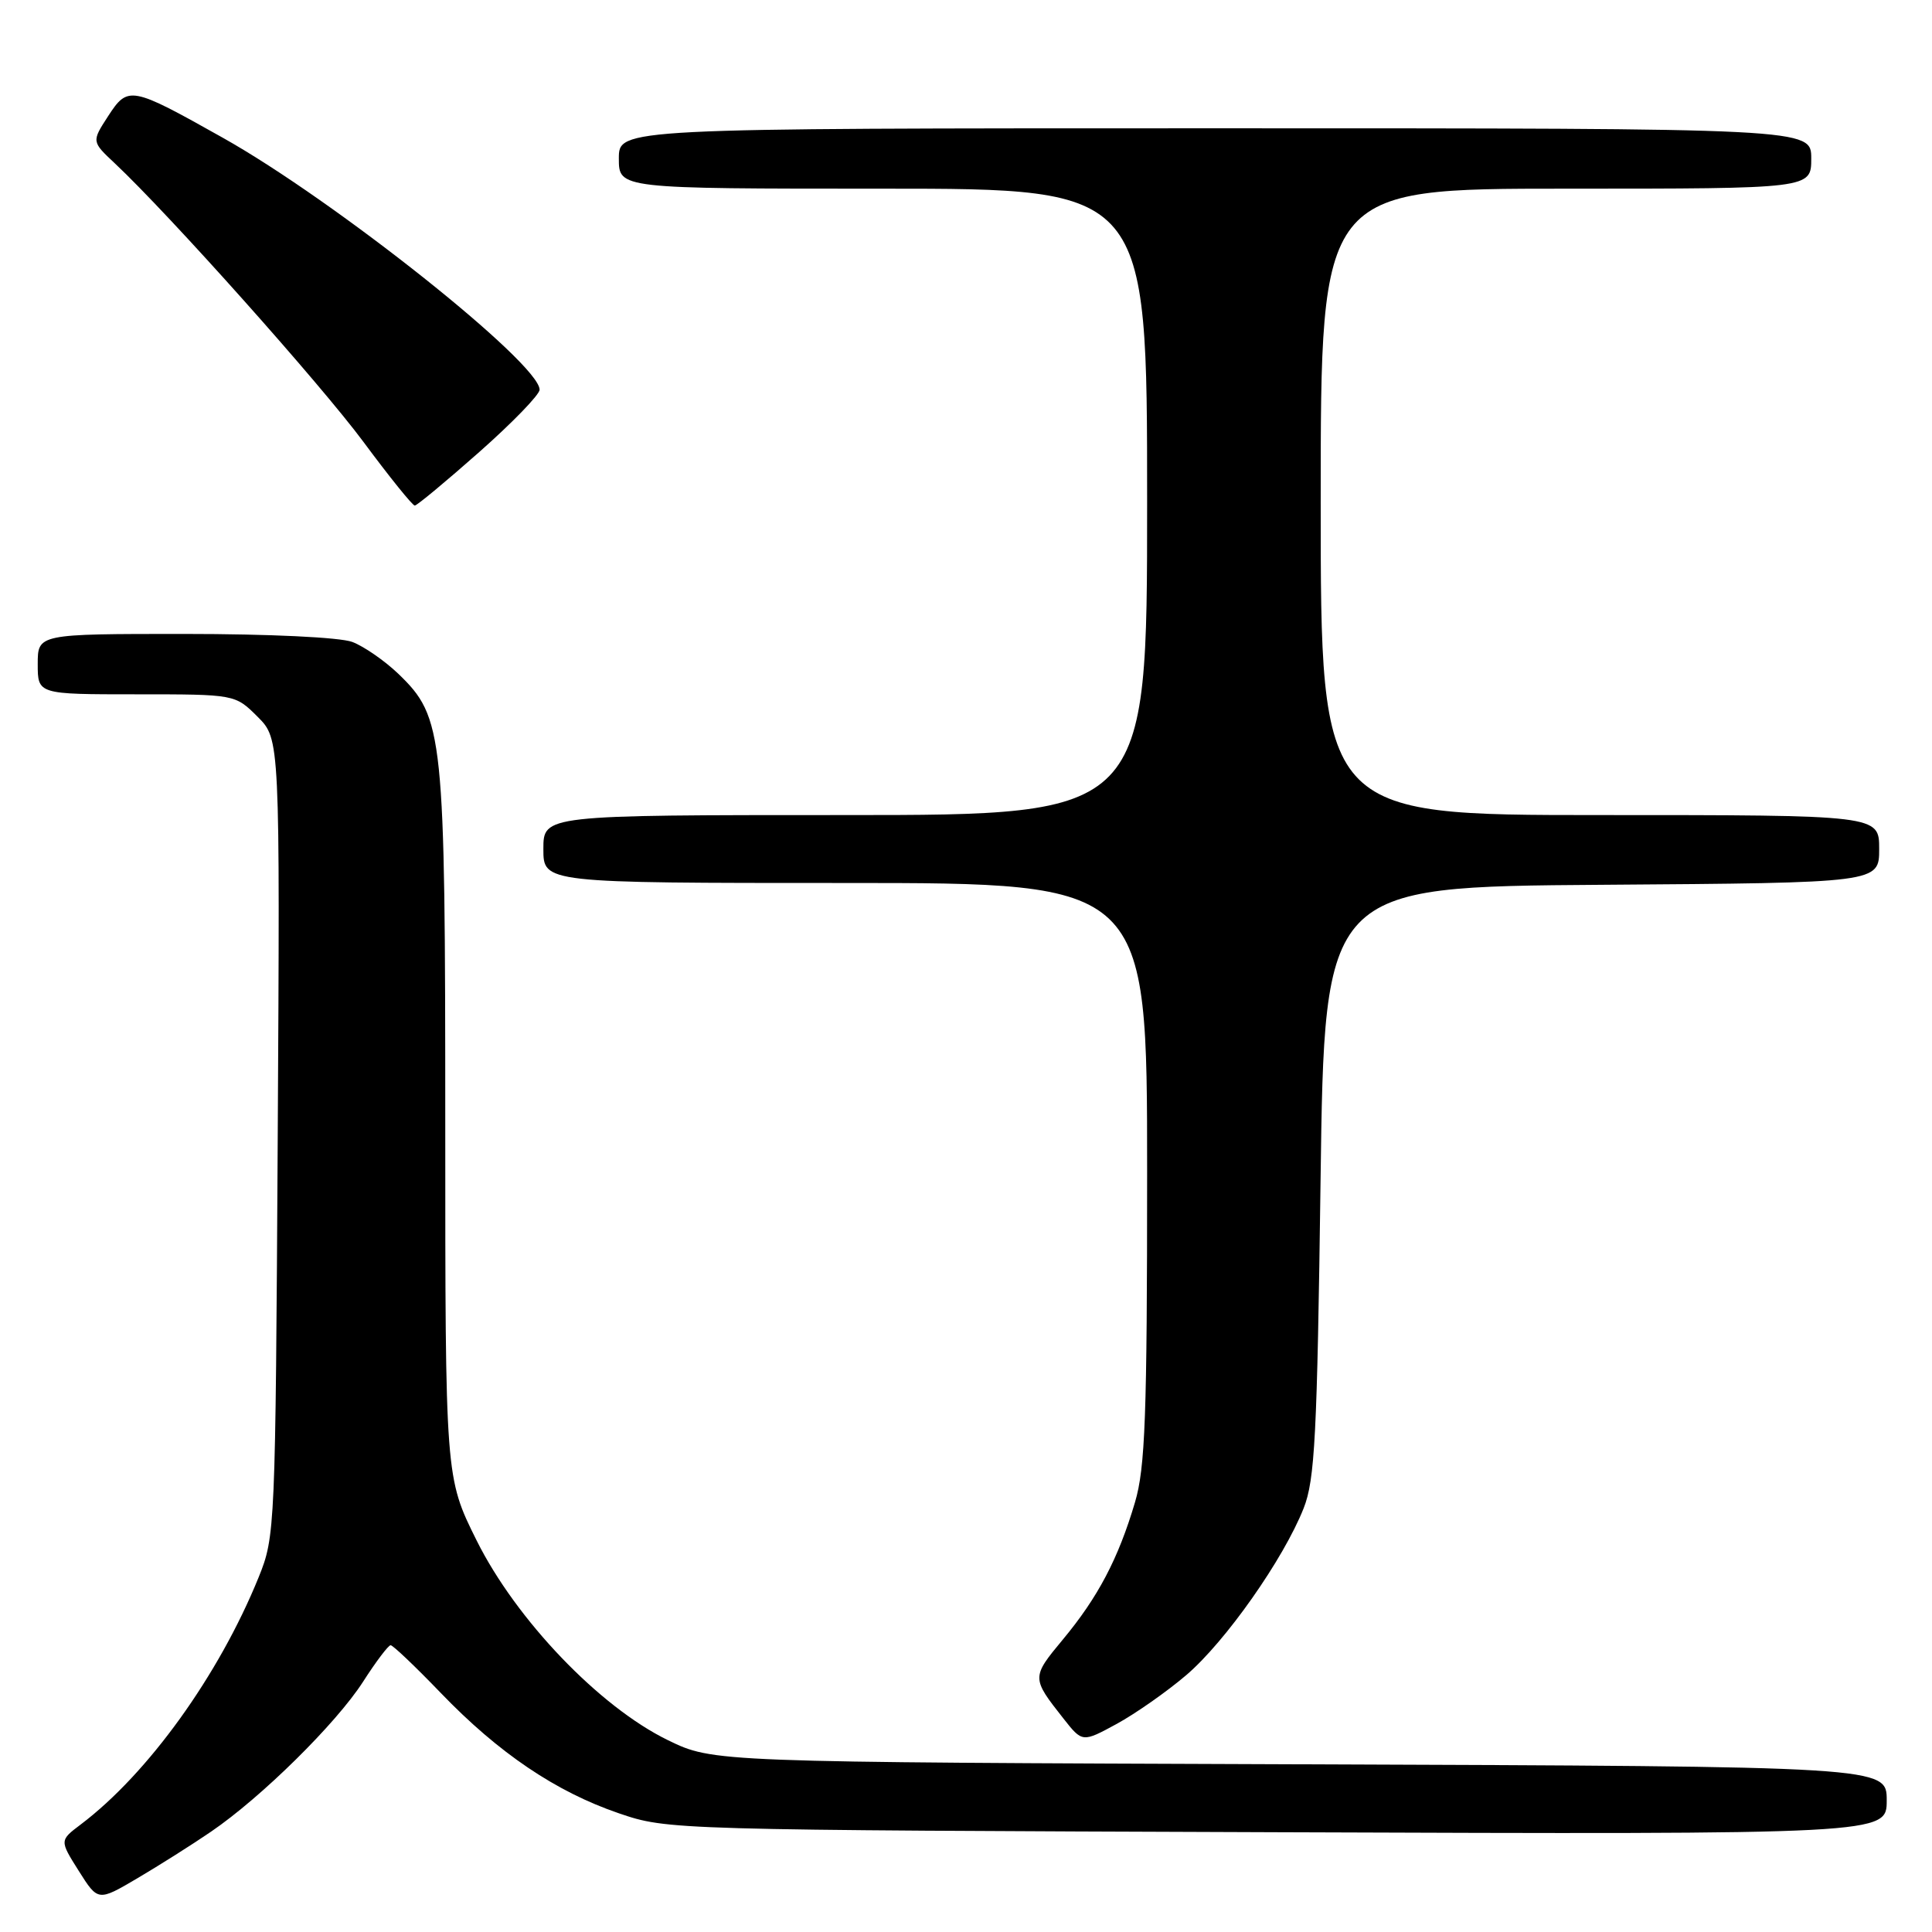 <?xml version="1.0" encoding="UTF-8" standalone="no"?>
<!DOCTYPE svg PUBLIC "-//W3C//DTD SVG 1.1//EN" "http://www.w3.org/Graphics/SVG/1.1/DTD/svg11.dtd" >
<svg xmlns="http://www.w3.org/2000/svg" xmlns:xlink="http://www.w3.org/1999/xlink" version="1.1" viewBox="0 0 256 256">
 <g >
 <path fill="currentColor"
d=" M 27.97 242.70 C 34.64 238.15 44.54 228.38 48.10 222.85 C 49.81 220.18 51.46 218.00 51.76 218.00 C 52.07 218.00 55.06 220.85 58.41 224.33 C 66.07 232.29 73.66 237.42 82.00 240.27 C 88.48 242.48 88.80 242.49 169.25 242.78 C 250.00 243.07 250.00 243.07 250.00 238.56 C 250.00 234.06 250.00 234.06 172.25 233.78 C 94.50 233.50 94.50 233.50 88.50 230.58 C 79.44 226.17 68.40 214.64 63.16 204.13 C 59.00 195.77 59.00 195.77 59.00 149.07 C 59.00 97.13 58.79 95.08 52.78 89.28 C 50.97 87.55 48.23 85.65 46.68 85.06 C 45.05 84.45 35.71 84.00 24.43 84.00 C 5.00 84.00 5.00 84.00 5.00 88.00 C 5.00 92.00 5.00 92.00 18.08 92.00 C 31.15 92.00 31.15 92.00 34.13 94.97 C 37.10 97.94 37.10 97.94 36.80 150.72 C 36.50 202.67 36.46 203.59 34.27 209.00 C 29.00 221.98 19.62 235.01 10.70 241.75 C 7.89 243.87 7.89 243.87 10.44 247.91 C 12.99 251.95 12.99 251.95 18.22 248.87 C 21.10 247.17 25.49 244.40 27.97 242.70 Z  M 157.21 221.94 C 162.39 217.51 170.08 206.58 172.74 199.85 C 174.23 196.09 174.53 190.25 174.98 156.50 C 175.50 117.50 175.50 117.50 212.25 117.24 C 249.00 116.98 249.00 116.98 249.00 112.49 C 249.00 108.00 249.00 108.00 212.00 108.00 C 175.00 108.00 175.00 108.00 175.00 66.50 C 175.00 25.00 175.00 25.00 207.50 25.00 C 240.00 25.00 240.00 25.00 240.00 21.00 C 240.00 17.00 240.00 17.00 161.00 17.00 C 82.00 17.00 82.00 17.00 82.00 21.00 C 82.00 25.00 82.00 25.00 117.00 25.00 C 152.00 25.00 152.00 25.00 152.00 66.50 C 152.00 108.00 152.00 108.00 112.00 108.00 C 72.00 108.00 72.00 108.00 72.00 112.50 C 72.00 117.00 72.00 117.00 112.00 117.00 C 152.00 117.00 152.00 117.00 152.00 155.32 C 152.00 187.63 151.75 194.49 150.39 199.07 C 148.18 206.54 145.48 211.66 140.83 217.25 C 136.67 222.26 136.67 222.33 140.90 227.70 C 143.42 230.90 143.42 230.90 147.98 228.42 C 150.48 227.05 154.64 224.14 157.21 221.94 Z  M 63.50 59.90 C 67.90 56.01 71.50 52.29 71.50 51.64 C 71.50 48.15 44.39 26.59 29.50 18.24 C 17.32 11.40 16.96 11.34 14.32 15.40 C 12.14 18.76 12.14 18.76 15.20 21.63 C 22.43 28.42 42.44 50.84 48.18 58.58 C 51.61 63.21 54.66 66.99 54.96 66.99 C 55.26 66.98 59.10 63.79 63.50 59.90 Z "/>
</g>
</svg>
